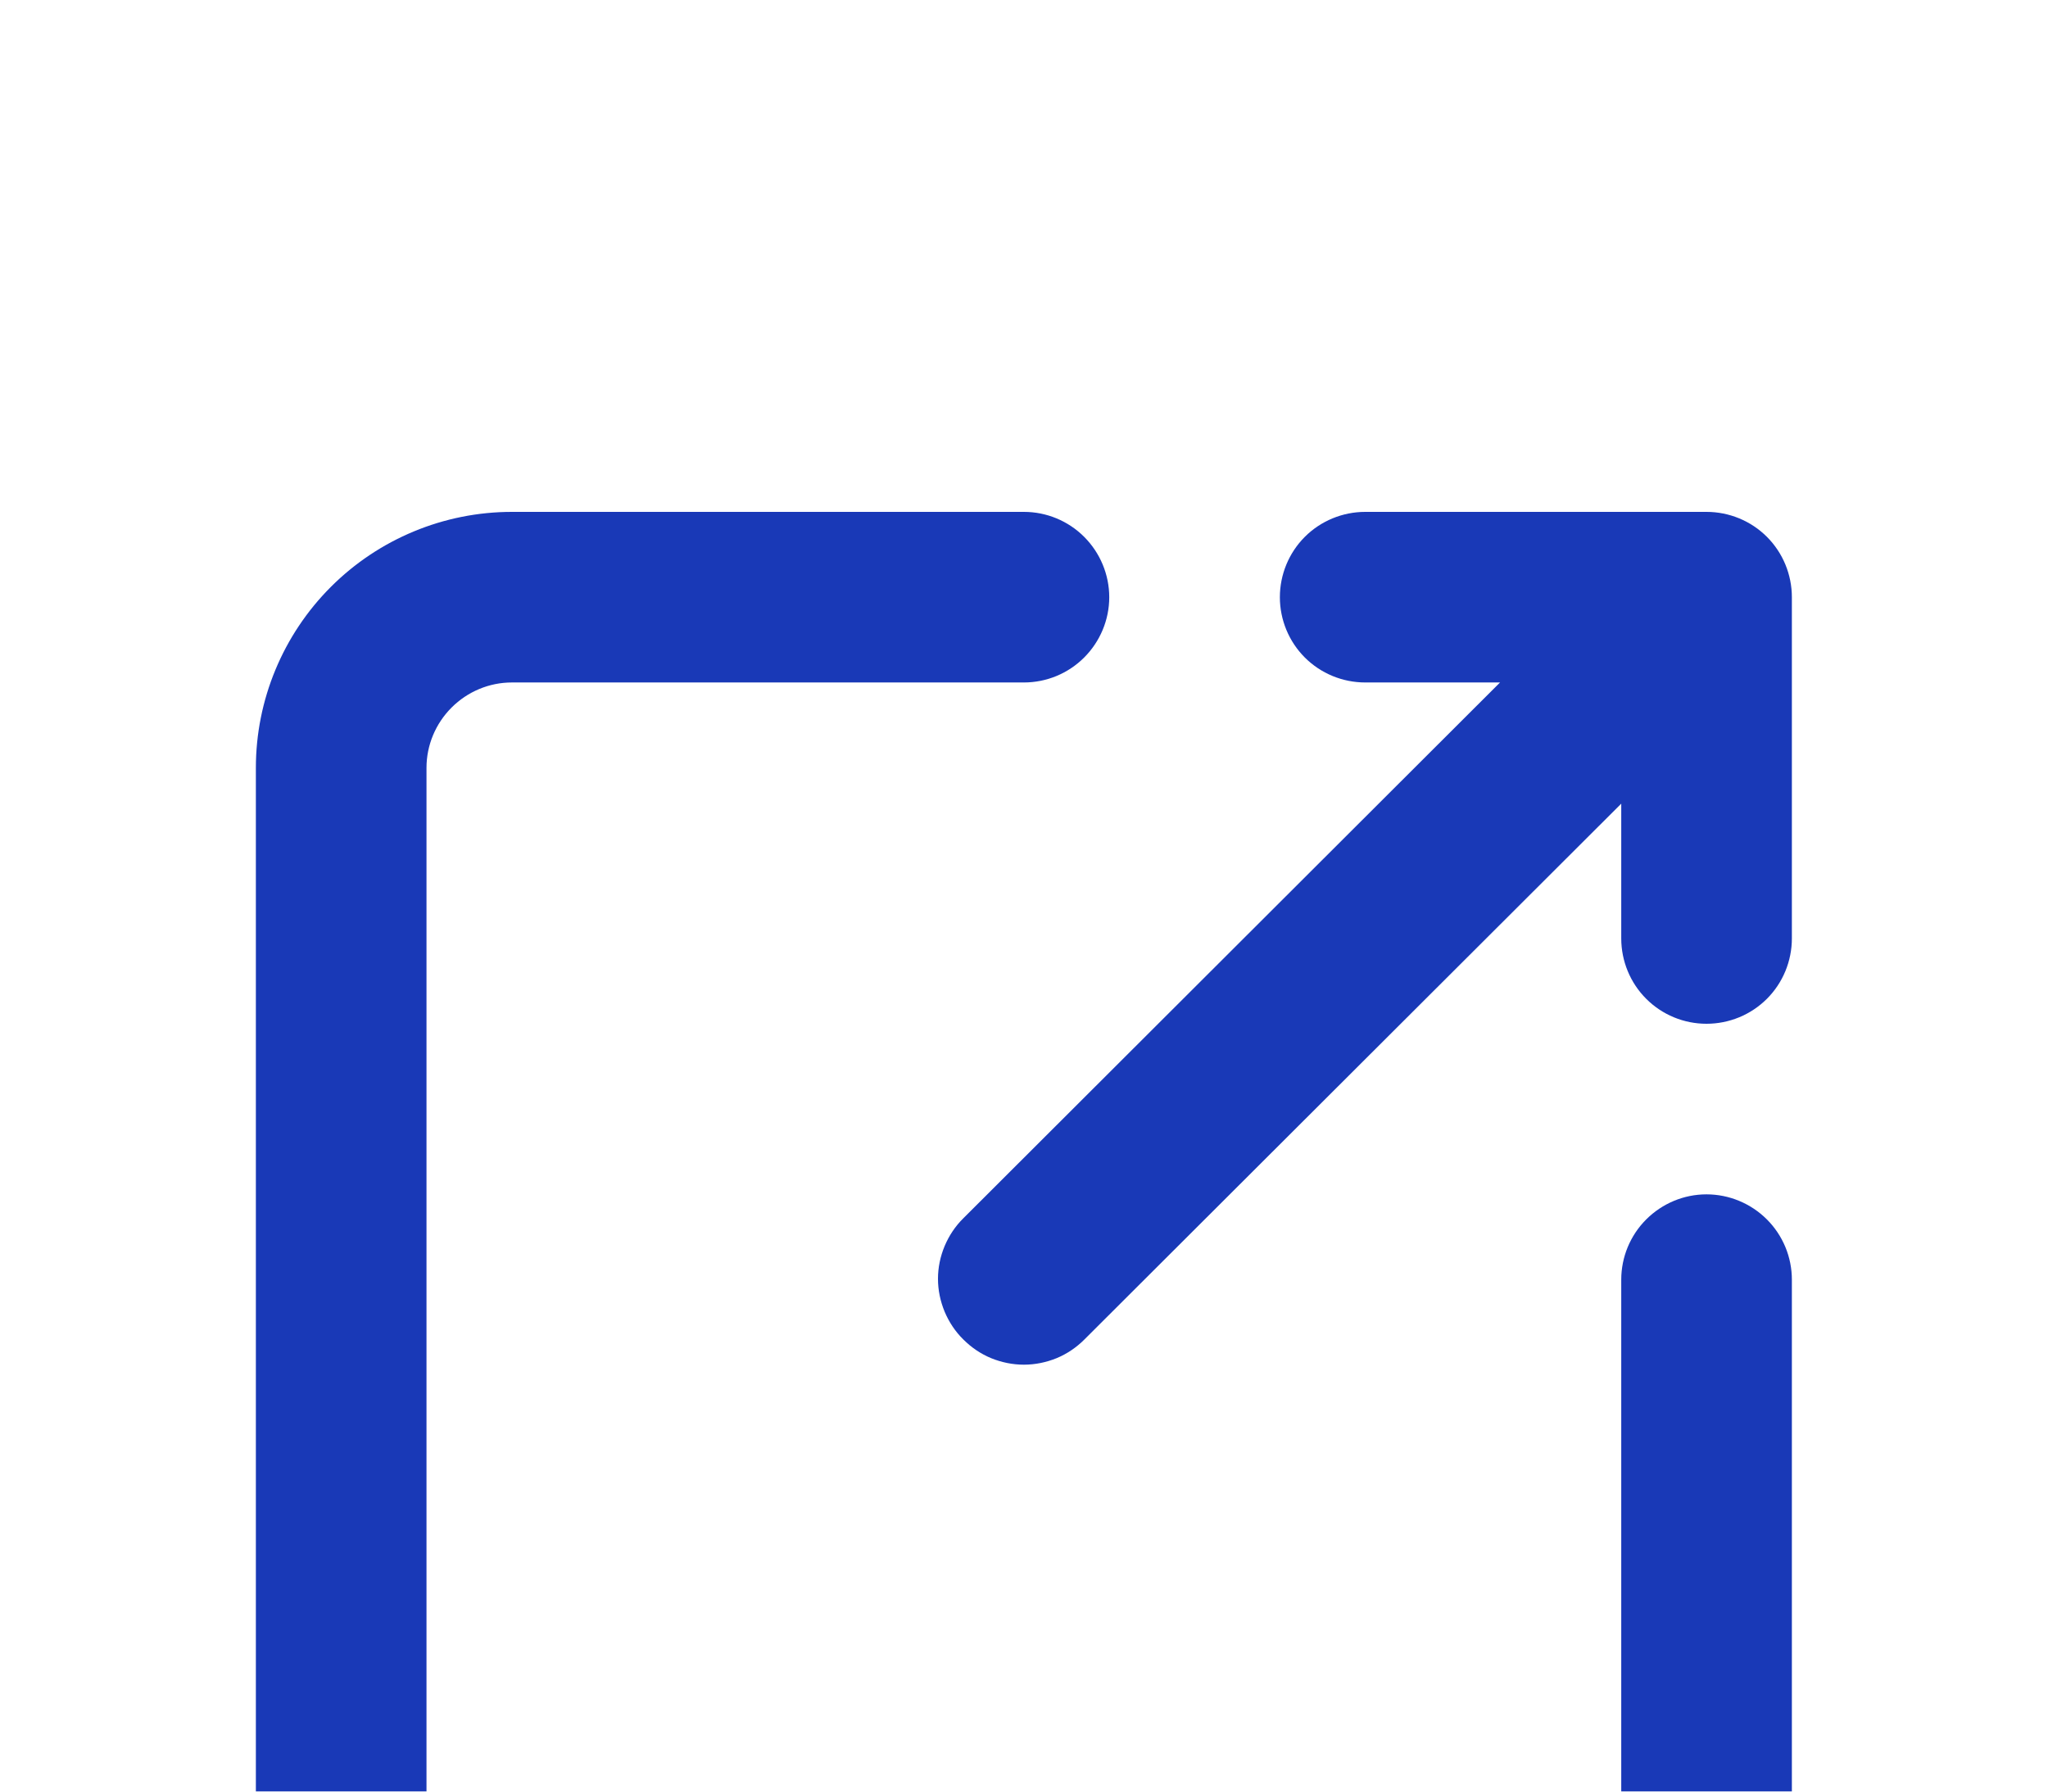 <svg width="16" height="14" viewBox="0 0 16 14" fill="none" xmlns="http://www.w3.org/2000/svg">
<g filter="url(#filter0_d_7805_2019)">
<path d="M13.332 5.333C13.155 5.333 12.986 5.404 12.861 5.529C12.736 5.654 12.666 5.823 12.666 6V10C12.666 10.177 12.595 10.346 12.47 10.471C12.345 10.596 12.176 10.667 11.999 10.667H3.999C3.822 10.667 3.653 10.596 3.528 10.471C3.403 10.346 3.332 10.177 3.332 10V2C3.332 1.823 3.403 1.654 3.528 1.529C3.653 1.404 3.822 1.333 3.999 1.333H7.999C8.176 1.333 8.345 1.263 8.47 1.138C8.595 1.013 8.666 0.843 8.666 0.667C8.666 0.49 8.595 0.32 8.47 0.195C8.345 0.07 8.176 0 7.999 0H3.999C3.469 0 2.96 0.211 2.585 0.586C2.21 0.961 1.999 1.47 1.999 2V10C1.999 10.53 2.21 11.039 2.585 11.414C2.96 11.789 3.469 12 3.999 12H11.999C12.53 12 13.038 11.789 13.413 11.414C13.788 11.039 13.999 10.53 13.999 10V6C13.999 5.823 13.929 5.654 13.804 5.529C13.679 5.404 13.509 5.333 13.332 5.333Z" fill="#1939B7"/>
<path d="M10.666 1.333H11.719L7.526 5.52C7.463 5.582 7.414 5.656 7.38 5.737C7.346 5.818 7.328 5.905 7.328 5.993C7.328 6.081 7.346 6.168 7.38 6.25C7.414 6.331 7.463 6.405 7.526 6.467C7.588 6.529 7.661 6.579 7.743 6.613C7.824 6.646 7.911 6.664 7.999 6.664C8.087 6.664 8.174 6.646 8.255 6.613C8.337 6.579 8.41 6.529 8.472 6.467L12.666 2.28V3.333C12.666 3.51 12.736 3.68 12.861 3.805C12.986 3.93 13.155 4 13.332 4C13.509 4 13.679 3.93 13.804 3.805C13.929 3.68 13.999 3.51 13.999 3.333V0.667C13.999 0.49 13.929 0.32 13.804 0.195C13.679 0.07 13.509 0 13.332 0H10.666C10.489 0 10.319 0.07 10.194 0.195C10.069 0.32 9.999 0.49 9.999 0.667C9.999 0.843 10.069 1.013 10.194 1.138C10.319 1.263 10.489 1.333 10.666 1.333Z" fill="#1939B7"/>
</g>
<defs>
<filter id="filter0_d_7805_2019" x="-2.001" y="0" width="20" height="20" filterUnits="userSpaceOnUse" color-interpolation-filters="sRGB">
<feFlood flood-opacity="0" result="BackgroundImageFix"/>
<feColorMatrix in="SourceAlpha" type="matrix" values="0 0 0 0 0 0 0 0 0 0 0 0 0 0 0 0 0 0 127 0" result="hardAlpha"/>
<feOffset dy="4"/>
<feGaussianBlur stdDeviation="2"/>
<feComposite in2="hardAlpha" operator="out"/>
<feColorMatrix type="matrix" values="0 0 0 0 0 0 0 0 0 0 0 0 0 0 0 0 0 0 0.25 0"/>
<feBlend mode="normal" in2="BackgroundImageFix" result="effect1_dropShadow_7805_2019"/>
<feBlend mode="normal" in="SourceGraphic" in2="effect1_dropShadow_7805_2019" result="shape"/>
</filter>
</defs>
</svg>
